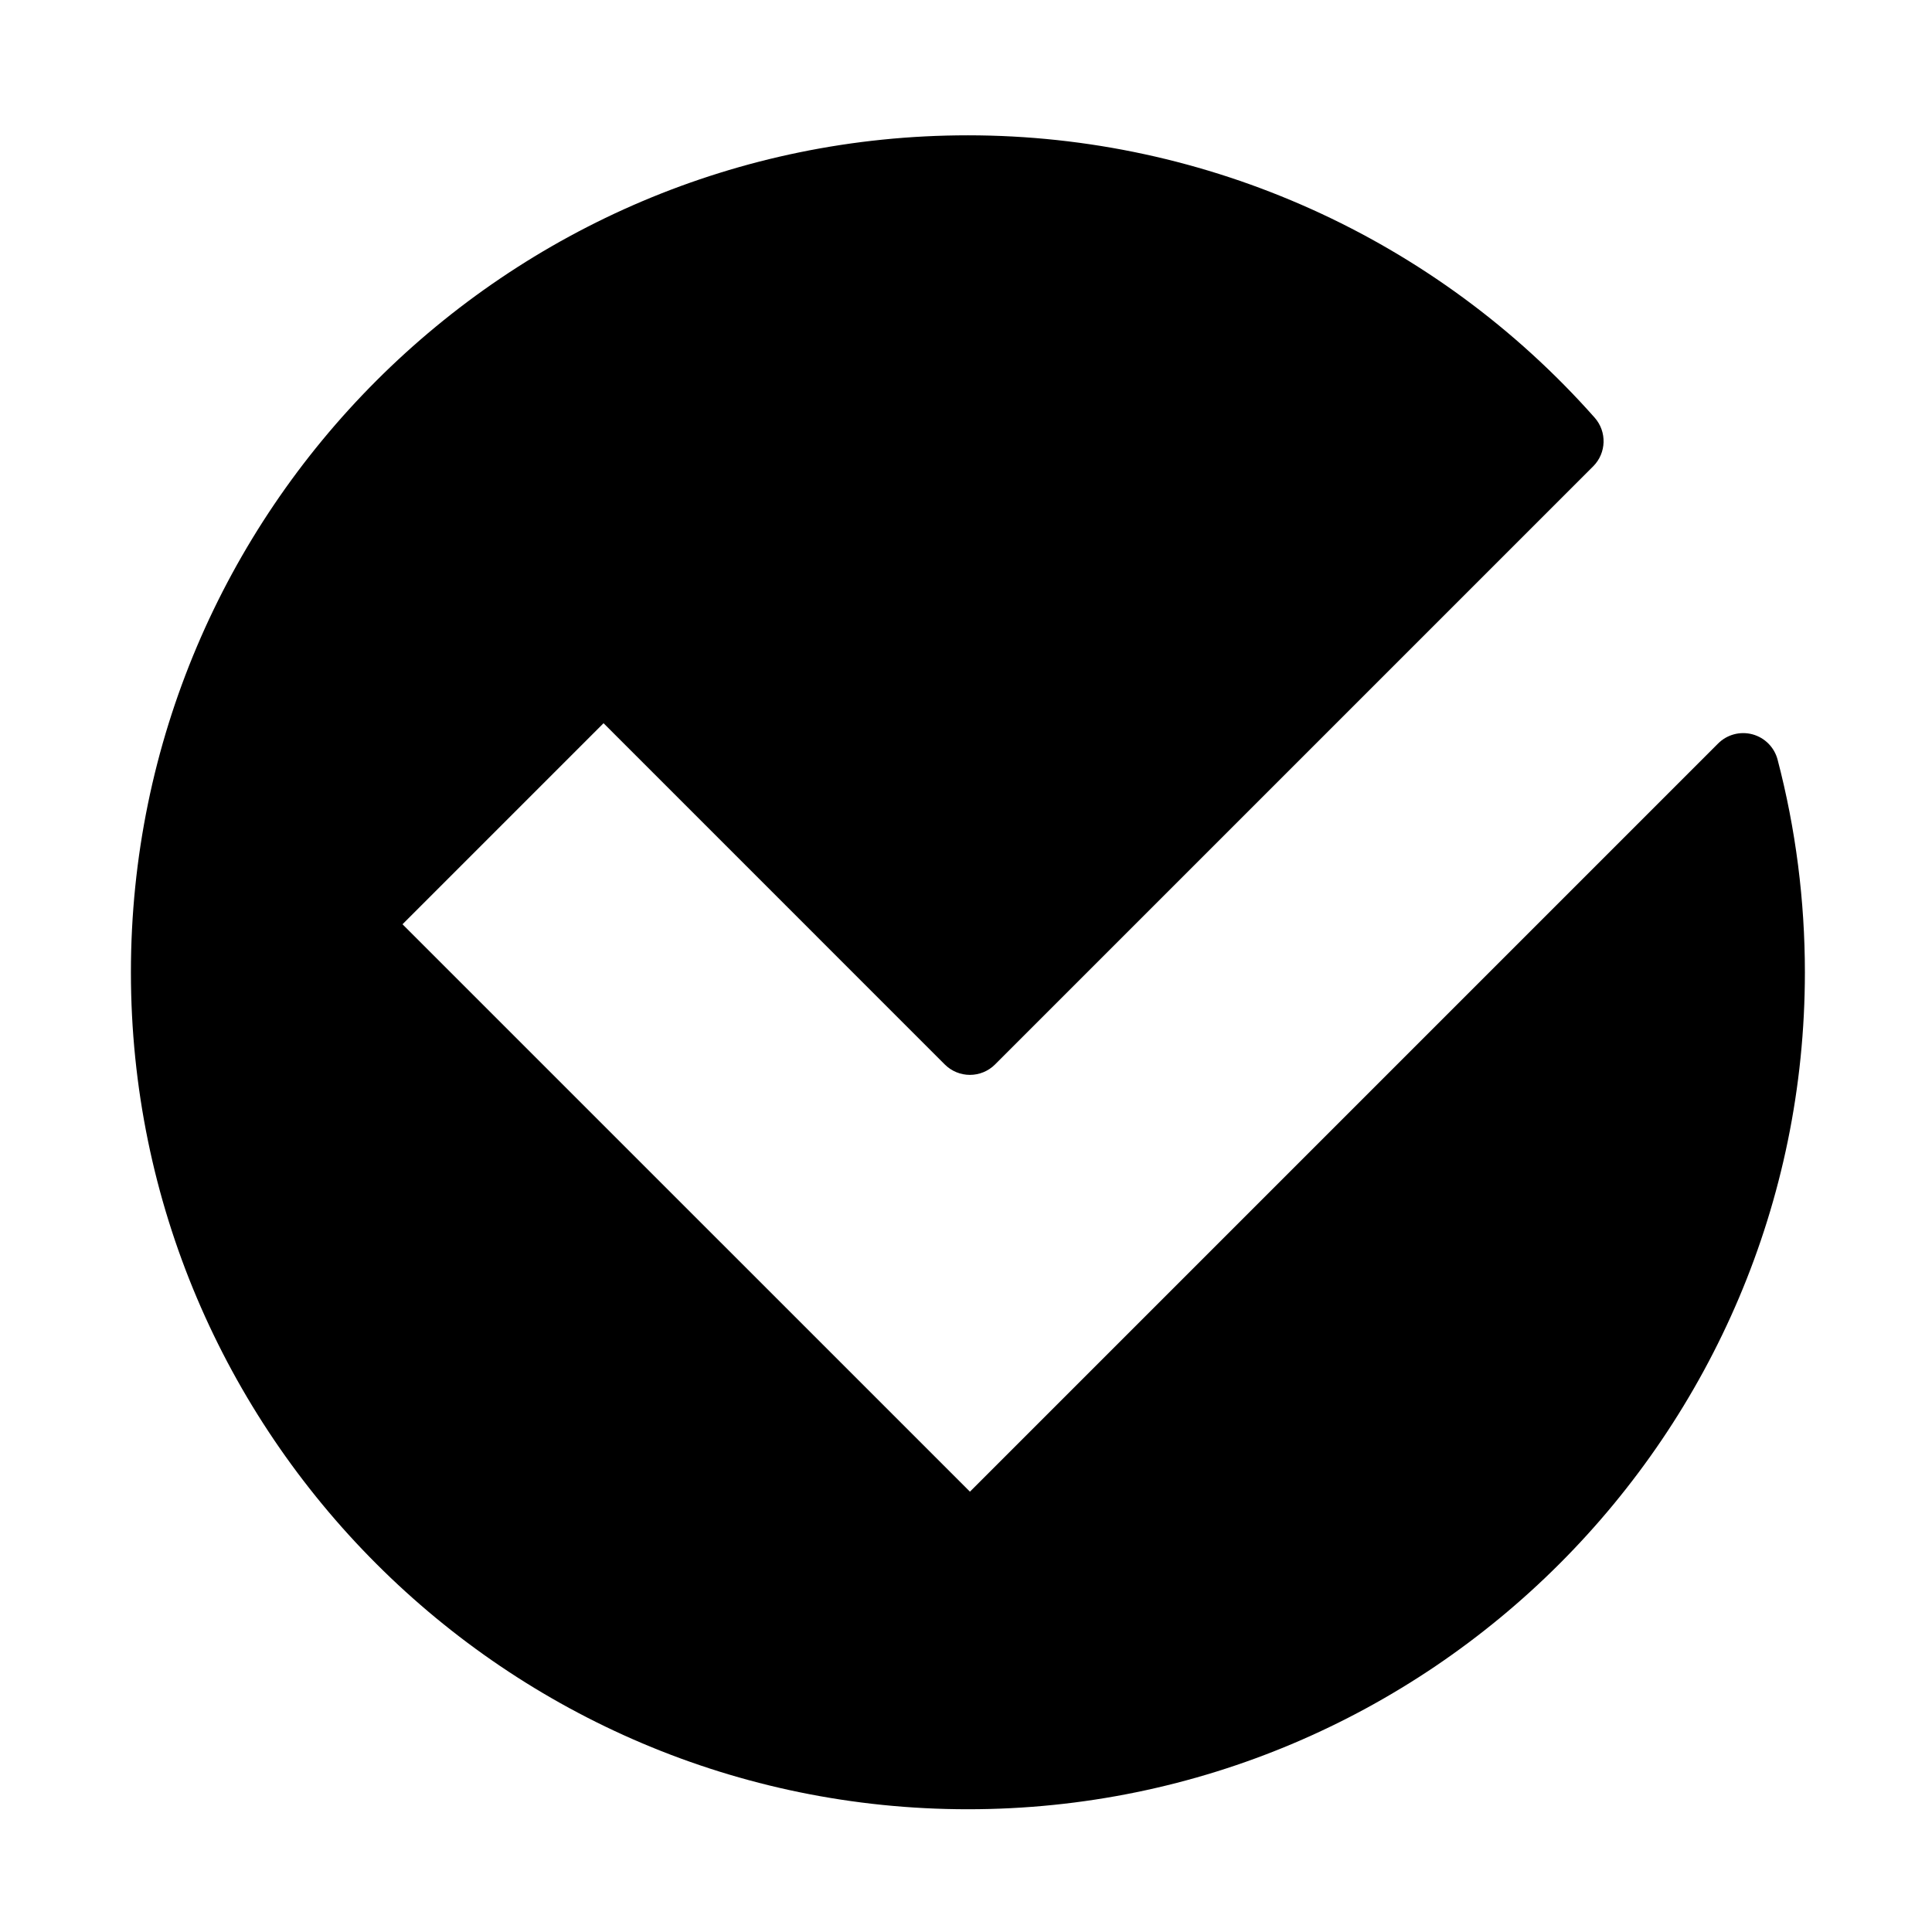 <svg xmlns="http://www.w3.org/2000/svg" xmlns:xlink="http://www.w3.org/1999/xlink" version="1.1" id="Layer_1" x="0px" y="0px" width="100.0px" height="100px" viewBox="0 0 101 101" enable-background="new 0 0 101 101" xml:space="preserve">
<path d="M50.6,94.583c24.127,0,43.755-19.628,43.755-43.755c0-3.761-0.48-7.5-1.427-11.116c-0.169-0.644-0.669-1.148-1.312-1.323  c-0.642-0.173-1.329,0.009-1.799,0.48L50.706,77.981L21.042,48.318l10.51-10.51l17.839,17.84c0.349,0.348,0.821,0.544,1.314,0.544  c0.492,0,0.965-0.196,1.313-0.544l31.269-31.269c0.695-0.695,0.729-1.81,0.078-2.545c-8.307-9.38-20.25-14.76-32.766-14.76  c-24.127,0-43.755,19.628-43.755,43.755C6.845,74.955,26.473,94.583,50.6,94.583z"/>
</svg>